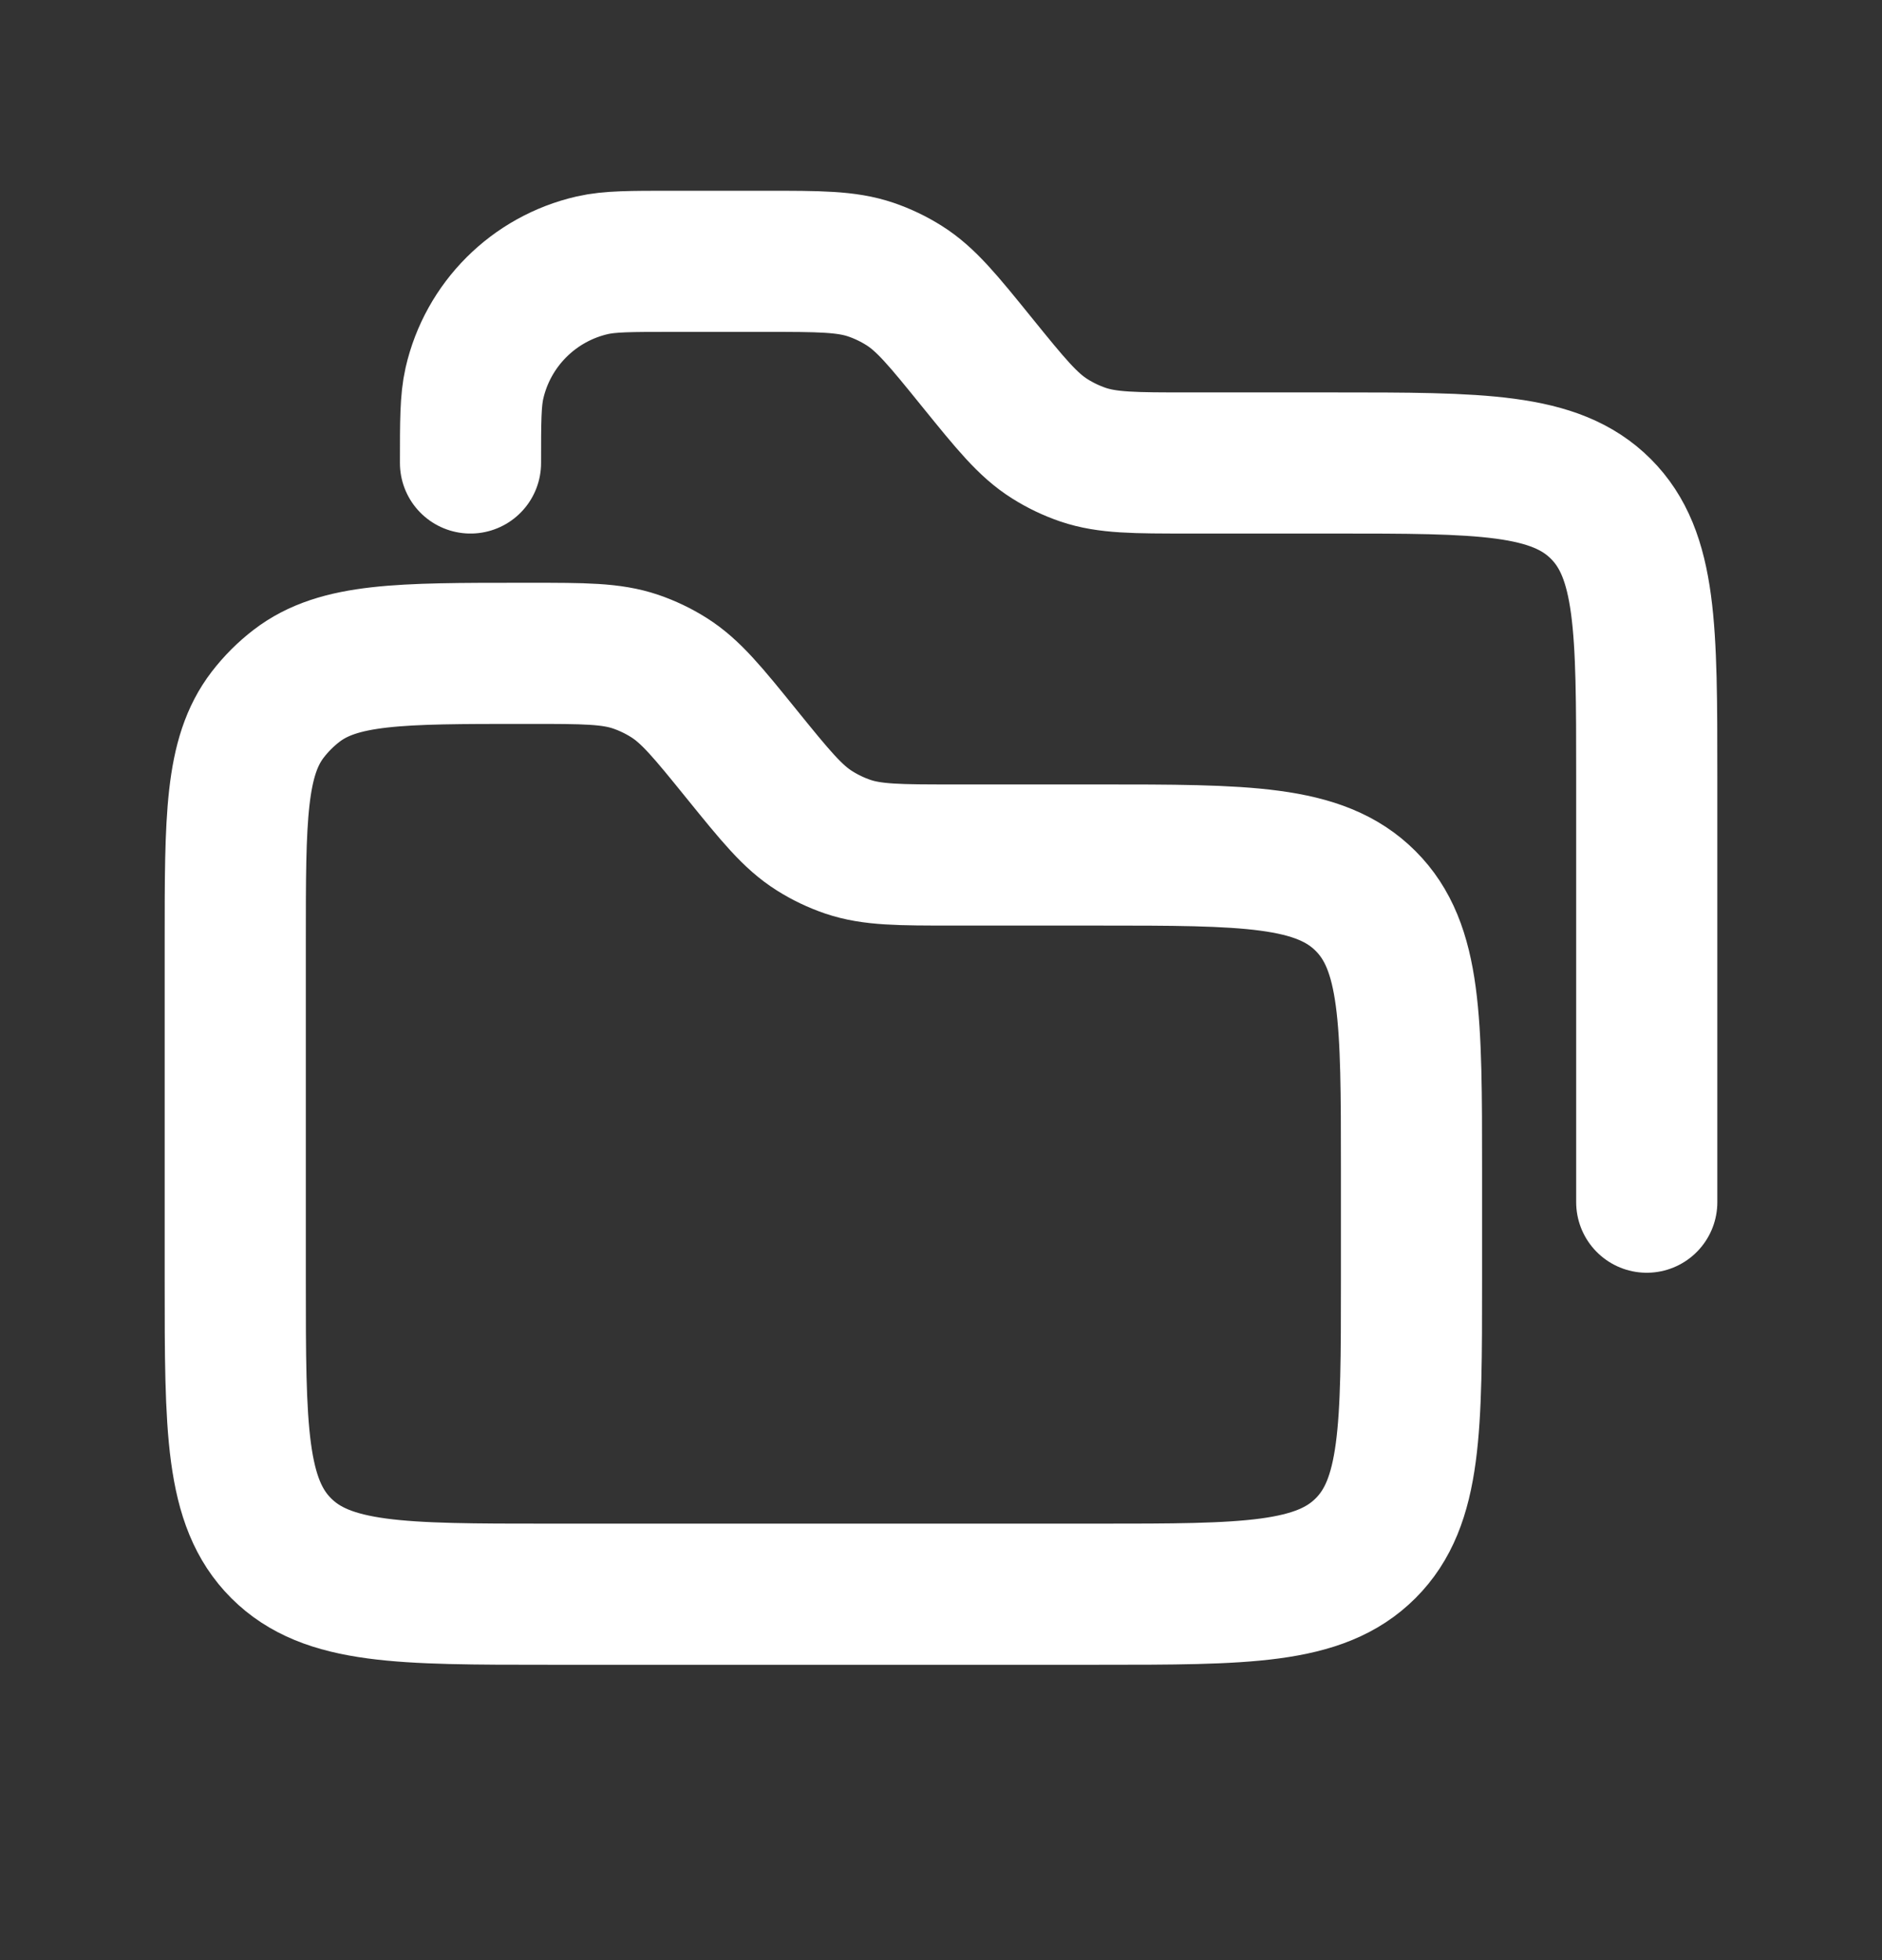 <svg width="24" height="25" viewBox="0 0 24 25" fill="none" xmlns="http://www.w3.org/2000/svg">
<rect x="0" y="0" width="24" height="25" fill="#333333" stroke="none"/>
<mask id="mask0_76_1927" style="mask-type:alpha" maskUnits="userSpaceOnUse" x="0" y="0" width="24" height="25">
<rect y="0.333" width="24" height="24" fill="#D9D9D9"/>
</mask>
<g mask="url(#mask0_76_1927)">
<path d="M3 12.001C3 10.436 3 9.654 3.414 9.115C3.52 8.977 3.644 8.853 3.782 8.747C4.321 8.333 5.103 8.333 6.668 8.333H6.762C7.449 8.333 7.793 8.333 8.106 8.439C8.255 8.49 8.397 8.558 8.53 8.642C8.809 8.818 9.026 9.085 9.458 9.619V9.619C9.891 10.153 10.107 10.42 10.387 10.596C10.52 10.68 10.662 10.748 10.811 10.799C11.124 10.905 11.467 10.905 12.155 10.905H14C15.886 10.905 16.828 10.905 17.414 11.491C18 12.076 18 13.019 18 14.905V16.333C18 18.219 18 19.162 17.414 19.747C16.828 20.333 15.886 20.333 14 20.333H7C5.114 20.333 4.172 20.333 3.586 19.747C3 19.162 3 18.219 3 16.333V12.001Z" stroke="white" stroke-width="1.8"/>
<path d="M21 15.333V9.905C21 8.019 21 7.076 20.414 6.49C19.828 5.905 18.886 5.905 17 5.905H15.155C14.467 5.905 14.124 5.905 13.811 5.799C13.662 5.748 13.52 5.68 13.387 5.596C13.107 5.42 12.891 5.153 12.458 4.619V4.619C12.026 4.085 11.809 3.818 11.53 3.642C11.397 3.558 11.255 3.49 11.106 3.439C10.793 3.333 10.449 3.333 9.762 3.333H8.571C8.04 3.333 7.775 3.333 7.555 3.383C6.806 3.554 6.221 4.139 6.05 4.888C6 5.108 6 5.373 6 5.905V5.905" stroke="white" stroke-width="1.8" stroke-linecap="round"/>
</g>
</svg>
